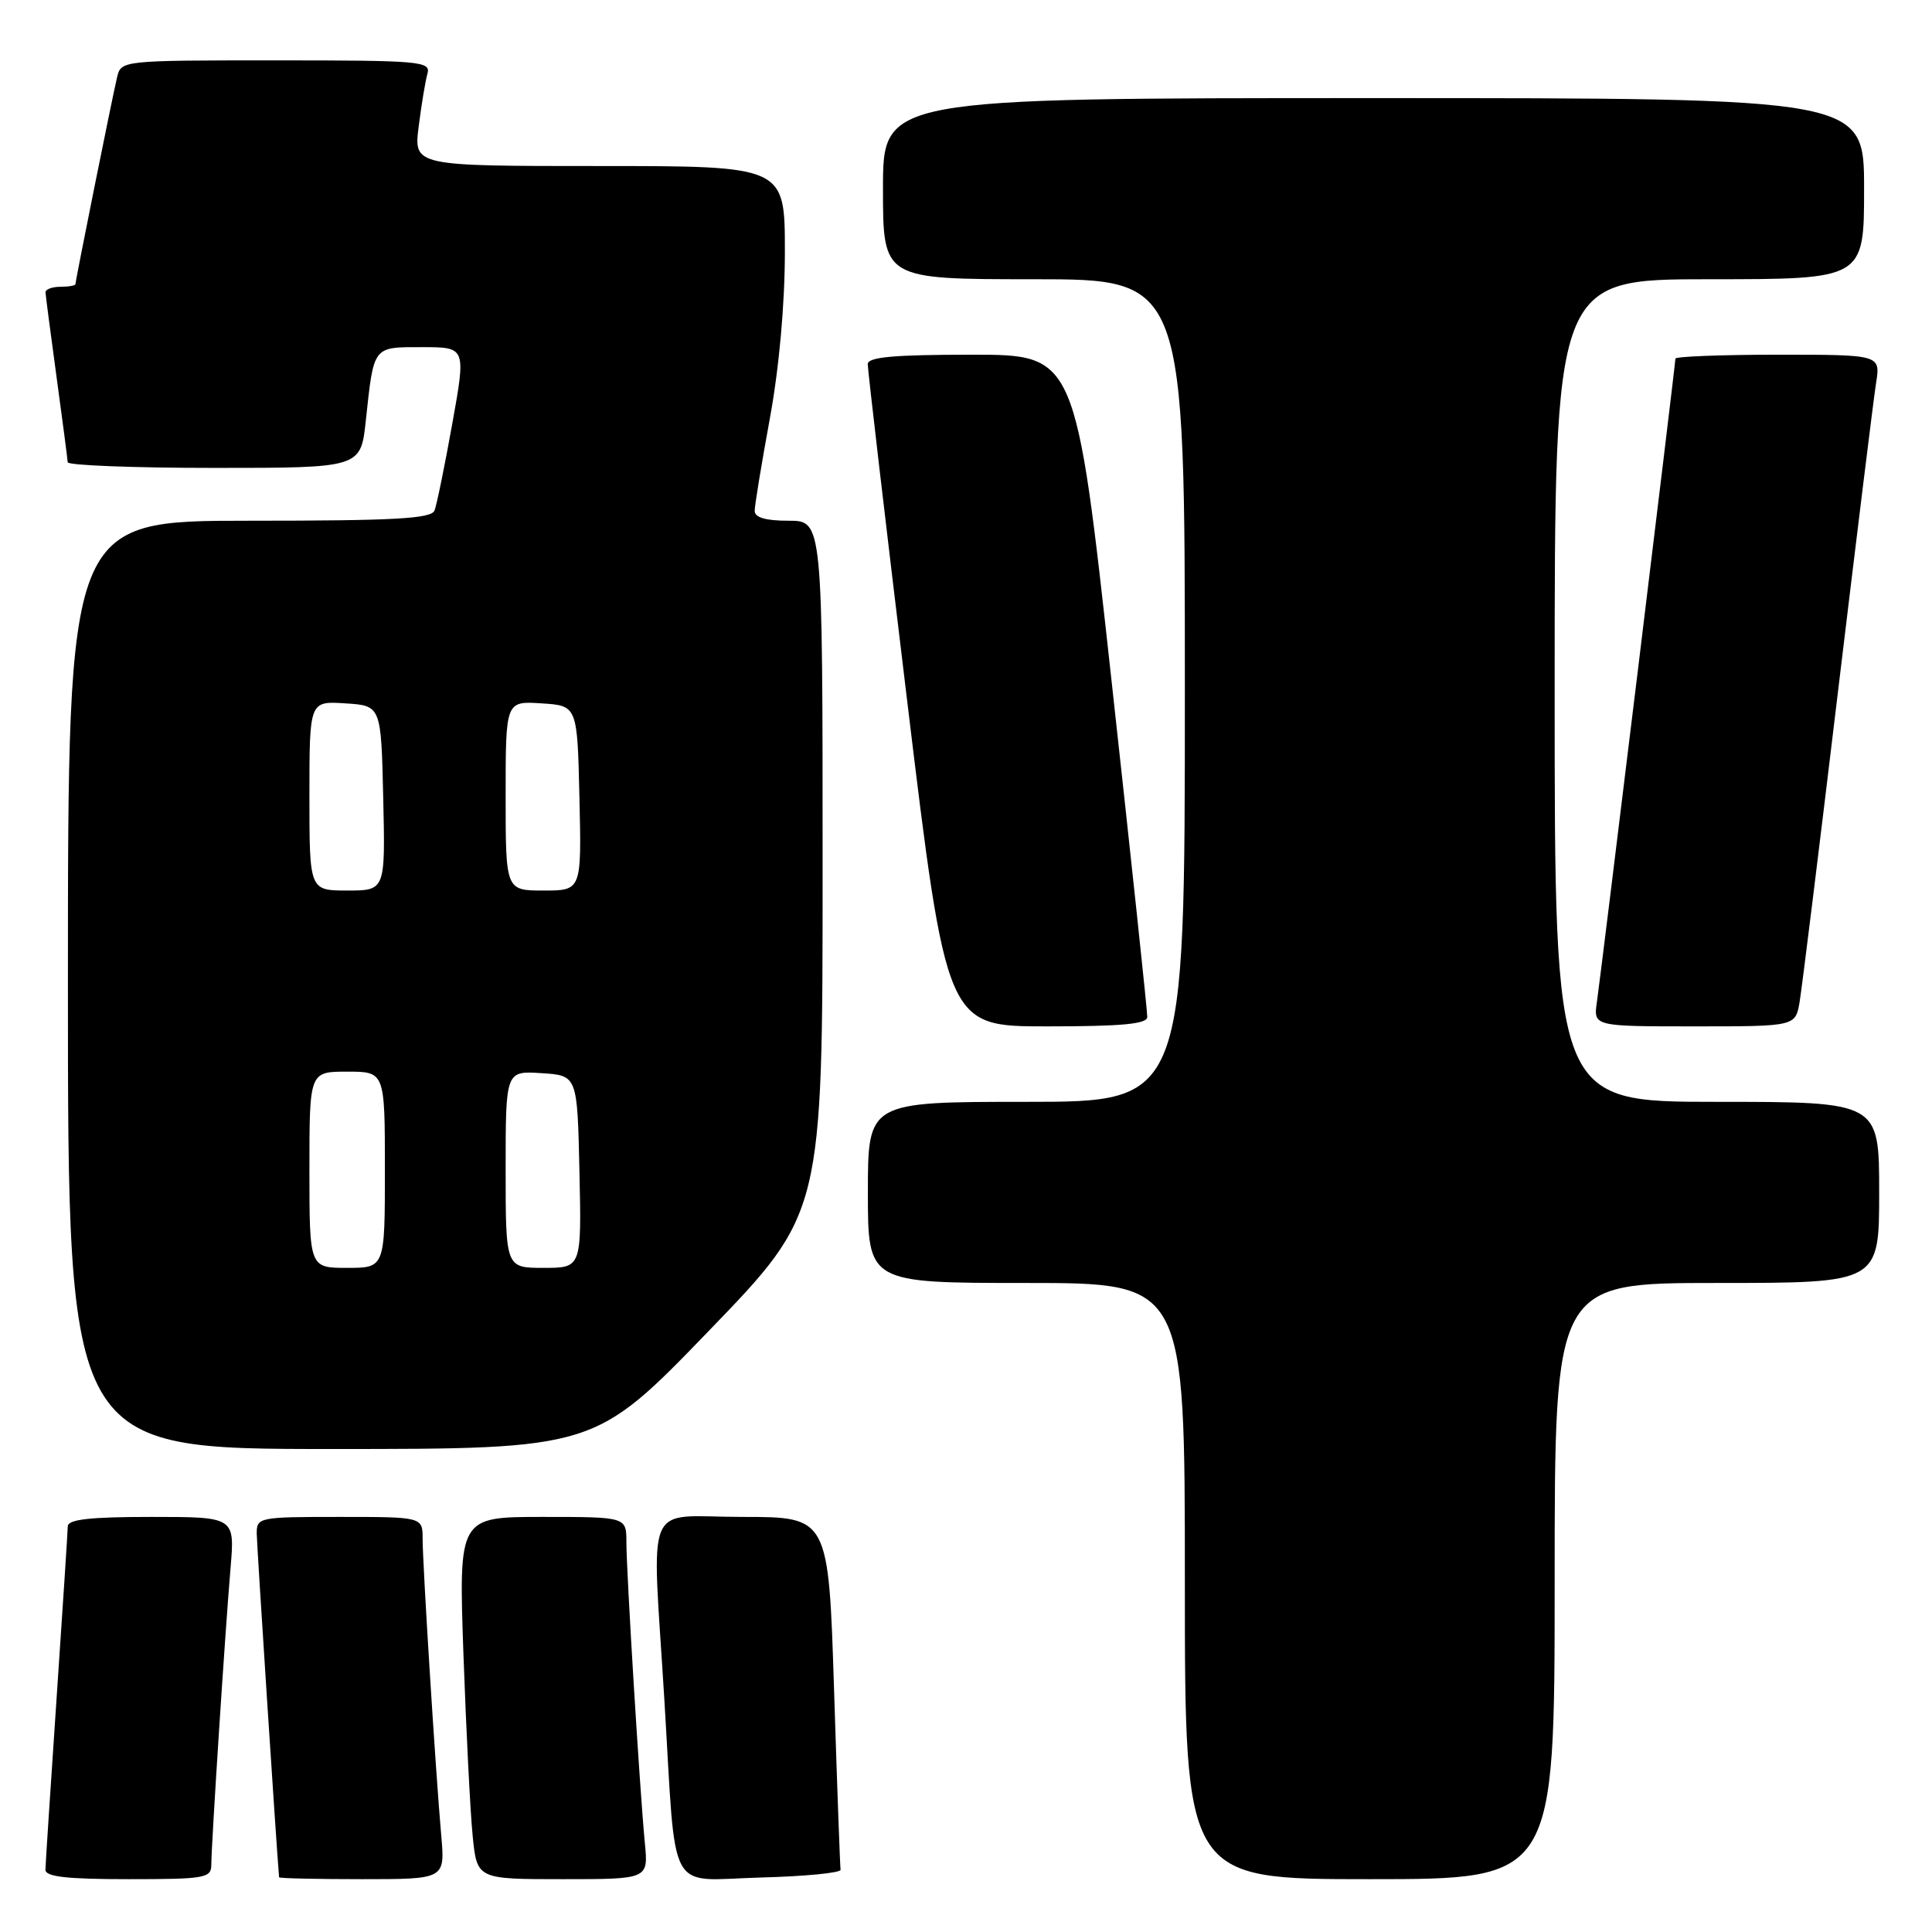 <?xml version="1.0" encoding="UTF-8" standalone="no"?>
<!DOCTYPE svg PUBLIC "-//W3C//DTD SVG 1.1//EN" "http://www.w3.org/Graphics/SVG/1.1/DTD/svg11.dtd" >
<svg xmlns="http://www.w3.org/2000/svg" xmlns:xlink="http://www.w3.org/1999/xlink" version="1.1" viewBox="0 0 256 256">
 <g >
 <path fill="currentColor"
d=" M 28.00 247.08 C 28.00 244.46 29.84 216.09 30.55 207.75 C 31.12 201.00 31.12 201.00 20.06 201.00 C 11.89 201.00 8.99 201.33 8.98 202.25 C 8.97 202.94 8.30 213.18 7.50 225.00 C 6.70 236.82 6.03 247.06 6.02 247.75 C 6.01 248.68 8.86 249.00 17.00 249.00 C 27.18 249.00 28.00 248.86 28.00 247.08 Z  M 58.47 243.25 C 57.72 234.77 56.00 207.30 56.00 203.92 C 56.00 201.00 56.00 201.00 45.00 201.00 C 34.25 201.00 34.00 201.05 34.02 203.25 C 34.04 204.82 36.61 244.48 36.98 248.75 C 36.99 248.89 41.94 249.00 47.98 249.00 C 58.97 249.00 58.97 249.00 58.47 243.25 Z  M 85.45 244.25 C 84.78 237.34 83.00 208.26 83.00 204.34 C 83.00 201.00 83.00 201.00 71.88 201.00 C 60.77 201.00 60.77 201.00 61.41 219.25 C 61.77 229.29 62.31 240.09 62.63 243.25 C 63.20 249.00 63.20 249.00 74.55 249.00 C 85.91 249.00 85.91 249.00 85.45 244.25 Z  M 111.38 247.75 C 111.31 247.33 110.92 236.64 110.52 224.00 C 109.79 201.00 109.79 201.00 98.39 201.00 C 85.11 201.00 86.38 198.01 88.04 225.37 C 89.64 251.72 88.22 249.12 100.80 248.78 C 106.69 248.63 111.44 248.16 111.38 247.75 Z  M 206.00 209.50 C 206.00 170.00 206.00 170.00 227.50 170.00 C 249.00 170.00 249.00 170.00 249.00 158.00 C 249.00 146.00 249.00 146.00 227.50 146.00 C 206.00 146.00 206.00 146.00 206.00 91.50 C 206.00 37.00 206.00 37.00 226.50 37.00 C 247.00 37.00 247.00 37.00 247.00 25.00 C 247.00 13.00 247.00 13.00 182.00 13.00 C 117.00 13.00 117.00 13.00 117.00 25.00 C 117.00 37.00 117.00 37.00 137.00 37.00 C 157.00 37.00 157.00 37.00 157.00 91.50 C 157.00 146.00 157.00 146.00 136.00 146.00 C 115.00 146.00 115.00 146.00 115.00 158.00 C 115.00 170.00 115.00 170.00 136.00 170.00 C 157.00 170.00 157.00 170.00 157.00 209.50 C 157.00 249.00 157.00 249.00 181.50 249.00 C 206.00 249.00 206.00 249.00 206.00 209.50 Z  M 93.90 176.37 C 109.00 160.74 109.00 160.74 109.00 114.87 C 109.00 69.00 109.00 69.00 104.50 69.00 C 101.46 69.00 100.00 68.58 100.00 67.69 C 100.00 66.97 100.90 61.49 102.00 55.50 C 103.24 48.75 104.00 40.32 104.00 33.31 C 104.00 22.00 104.00 22.00 79.41 22.00 C 54.81 22.00 54.81 22.00 55.48 16.75 C 55.84 13.86 56.37 10.71 56.64 9.75 C 57.10 8.12 55.68 8.00 36.59 8.00 C 16.10 8.00 16.04 8.01 15.51 10.25 C 14.84 13.09 10.00 37.15 10.00 37.64 C 10.00 37.84 9.10 38.00 8.00 38.00 C 6.90 38.00 6.01 38.34 6.03 38.75 C 6.05 39.16 6.71 44.22 7.50 50.00 C 8.29 55.78 8.95 60.84 8.97 61.25 C 8.99 61.66 17.73 62.00 28.40 62.00 C 47.80 62.00 47.80 62.00 48.47 55.75 C 49.55 45.75 49.35 46.00 55.94 46.00 C 61.75 46.00 61.75 46.00 59.93 56.14 C 58.93 61.72 57.87 66.89 57.58 67.64 C 57.16 68.73 52.37 69.00 33.03 69.00 C 9.00 69.00 9.00 69.00 9.00 130.50 C 9.00 192.00 9.00 192.00 43.90 192.00 C 78.81 192.00 78.81 192.00 93.90 176.37 Z  M 152.02 134.75 C 152.04 134.06 149.91 114.04 147.29 90.25 C 142.54 47.00 142.54 47.00 128.77 47.00 C 118.43 47.00 114.99 47.31 114.98 48.25 C 114.97 48.94 117.31 68.96 120.19 92.75 C 125.42 136.00 125.42 136.00 138.71 136.00 C 148.66 136.00 152.01 135.69 152.02 134.75 Z  M 238.46 132.75 C 238.76 130.96 241.03 112.62 243.50 92.00 C 245.98 71.38 248.26 52.81 248.59 50.75 C 249.18 47.00 249.18 47.00 235.59 47.00 C 228.11 47.00 222.00 47.24 222.00 47.52 C 222.00 48.26 212.17 128.80 211.60 132.75 C 211.13 136.00 211.13 136.00 224.52 136.00 C 237.91 136.00 237.91 136.00 238.46 132.75 Z  M 41.00 155.00 C 41.00 142.00 41.00 142.00 46.00 142.00 C 51.00 142.00 51.00 142.00 51.00 155.00 C 51.00 168.00 51.00 168.00 46.00 168.00 C 41.00 168.00 41.00 168.00 41.00 155.00 Z  M 67.00 154.95 C 67.00 141.89 67.00 141.89 71.75 142.20 C 76.50 142.50 76.50 142.50 76.78 155.25 C 77.06 168.00 77.06 168.00 72.03 168.00 C 67.00 168.00 67.00 168.00 67.00 154.95 Z  M 41.00 105.45 C 41.00 92.89 41.00 92.89 45.75 93.20 C 50.50 93.50 50.50 93.50 50.78 105.75 C 51.06 118.00 51.06 118.00 46.03 118.00 C 41.00 118.00 41.00 118.00 41.00 105.45 Z  M 67.00 105.45 C 67.00 92.89 67.00 92.89 71.75 93.20 C 76.50 93.50 76.50 93.50 76.78 105.75 C 77.06 118.00 77.06 118.00 72.03 118.00 C 67.00 118.00 67.00 118.00 67.00 105.45 Z "/>
</g>
</svg>
